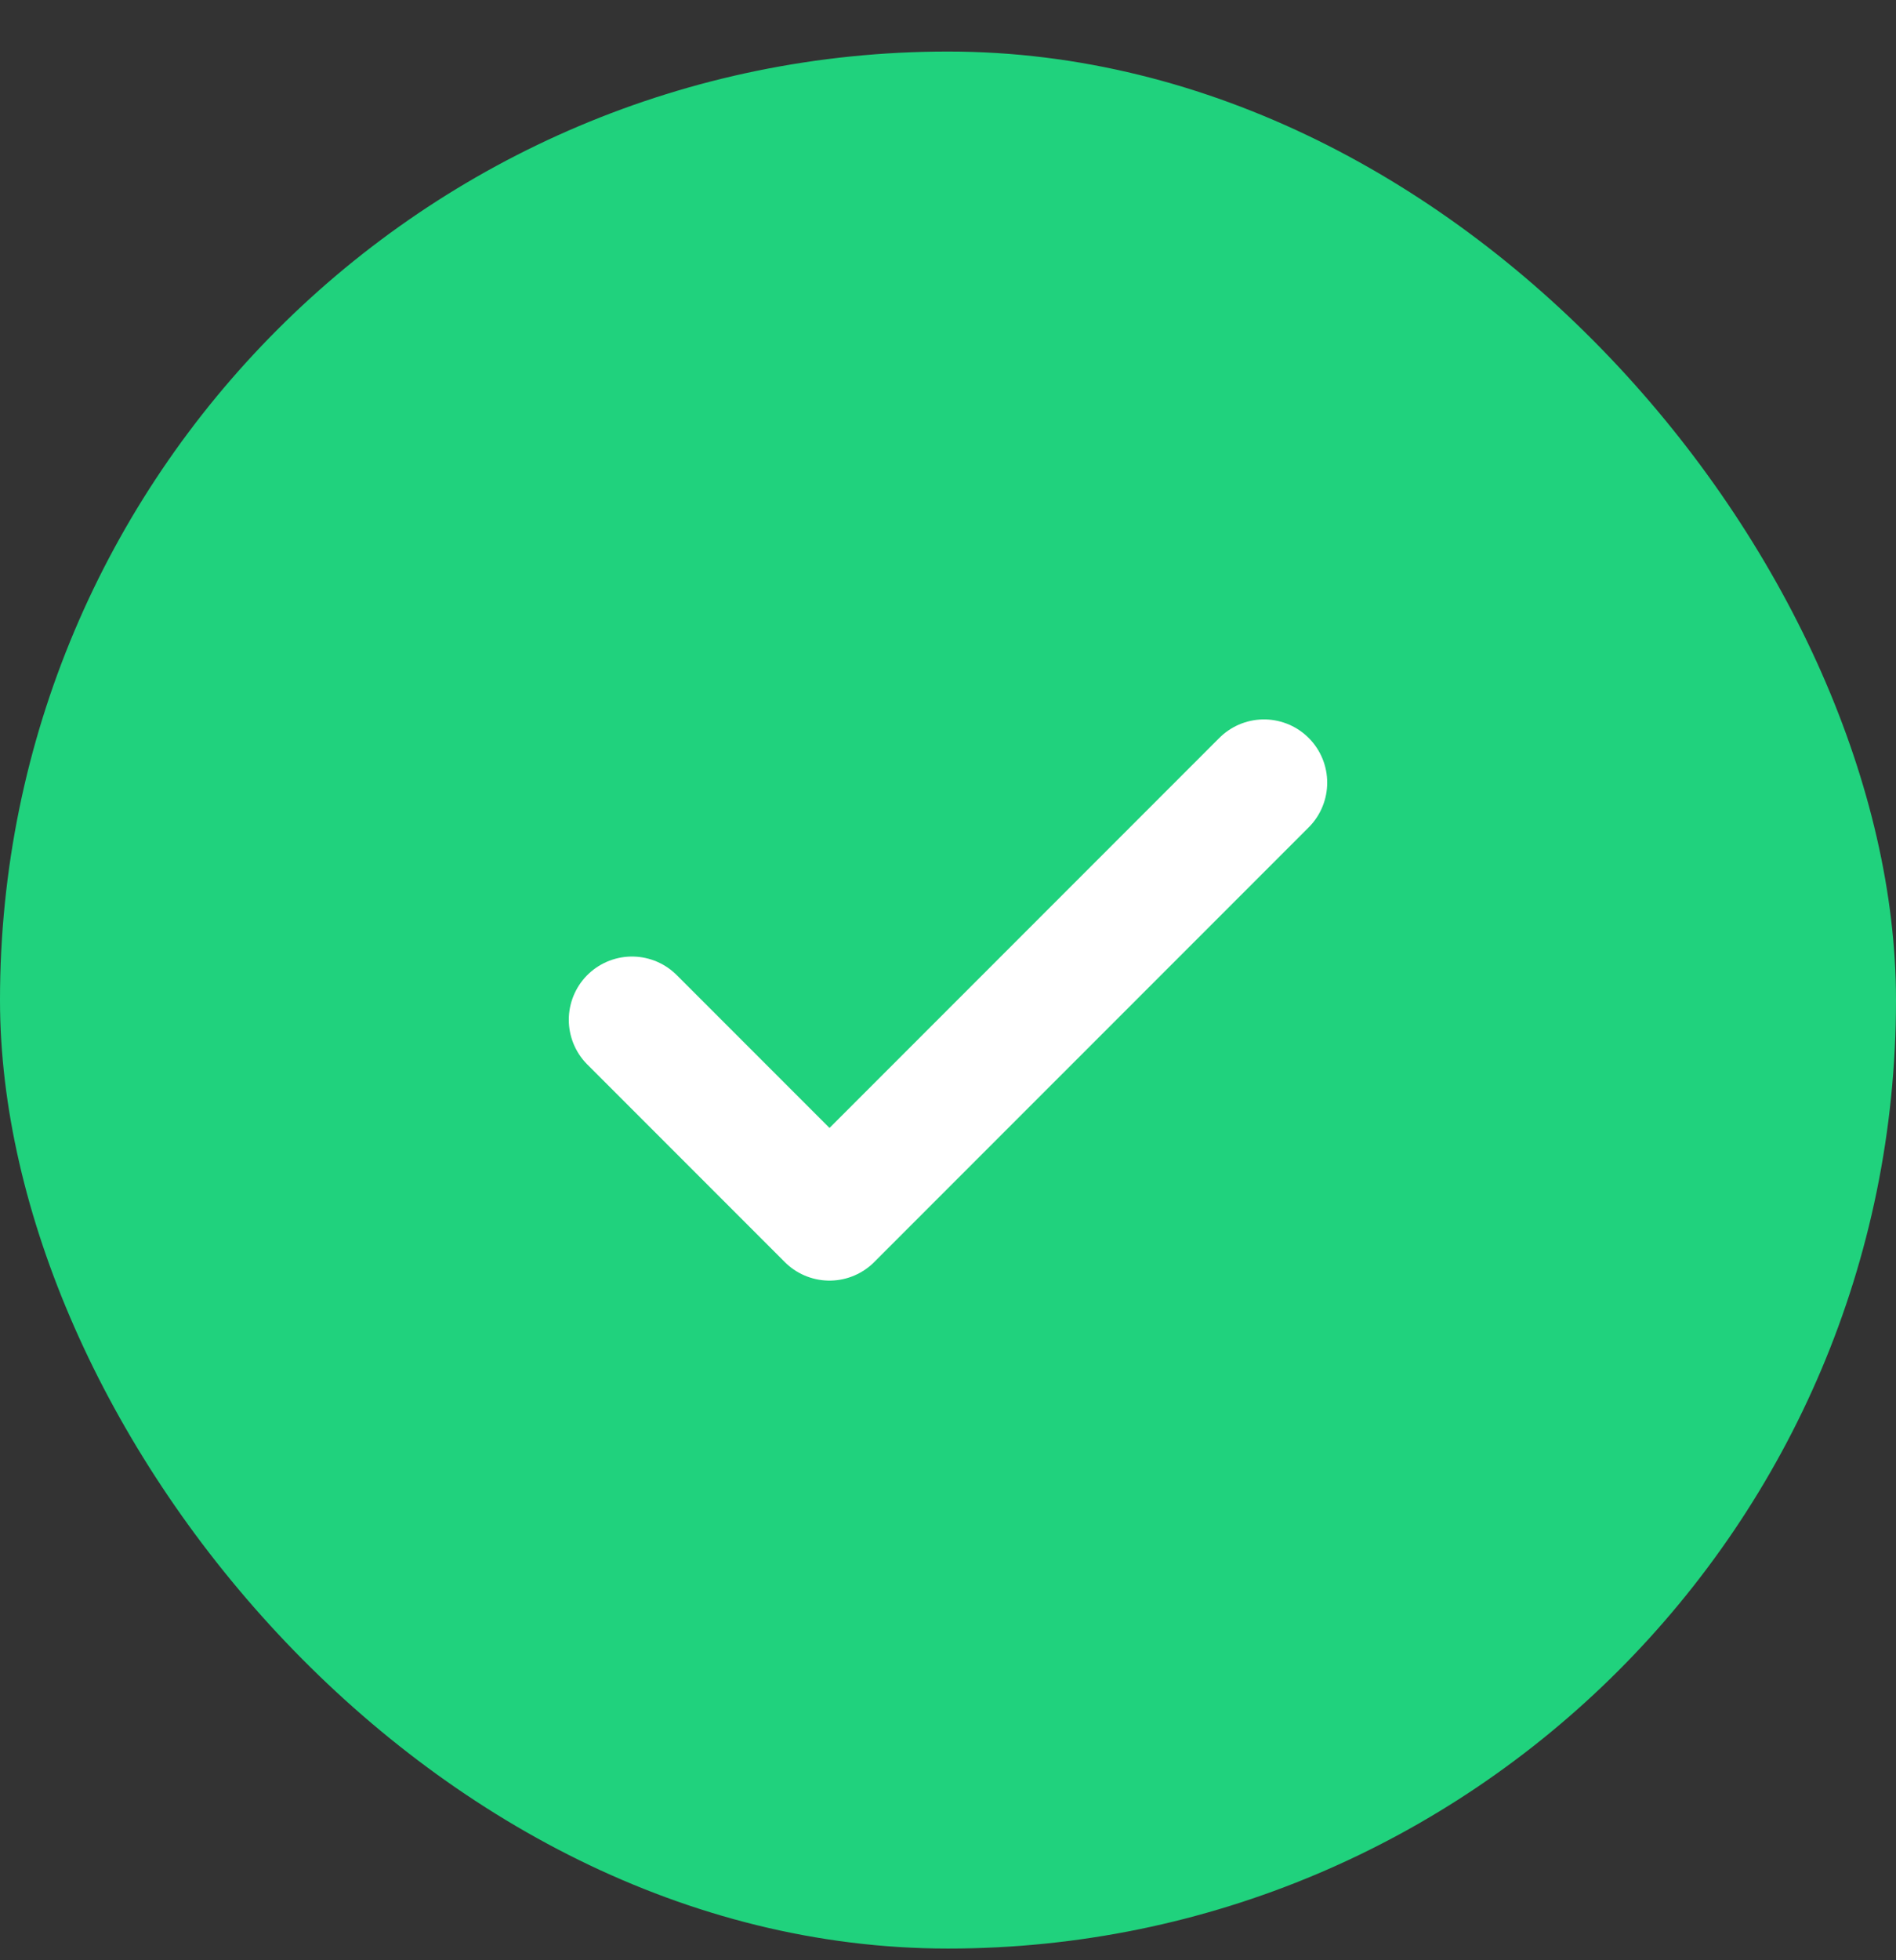 <svg width="30" height="31" viewBox="0 0 30 31" fill="none" xmlns="http://www.w3.org/2000/svg">
<rect x="0" y="0" width="30" height="31" fill="#333333" stroke="none"/>
<rect y="0.815" width="30" height="30" rx="15" fill="#20D27D"/>
<path d="M20 12.377L13.125 19.252L10 16.127" stroke="white" stroke-width="2" stroke-linecap="round" stroke-linejoin="round"/>
</svg>
